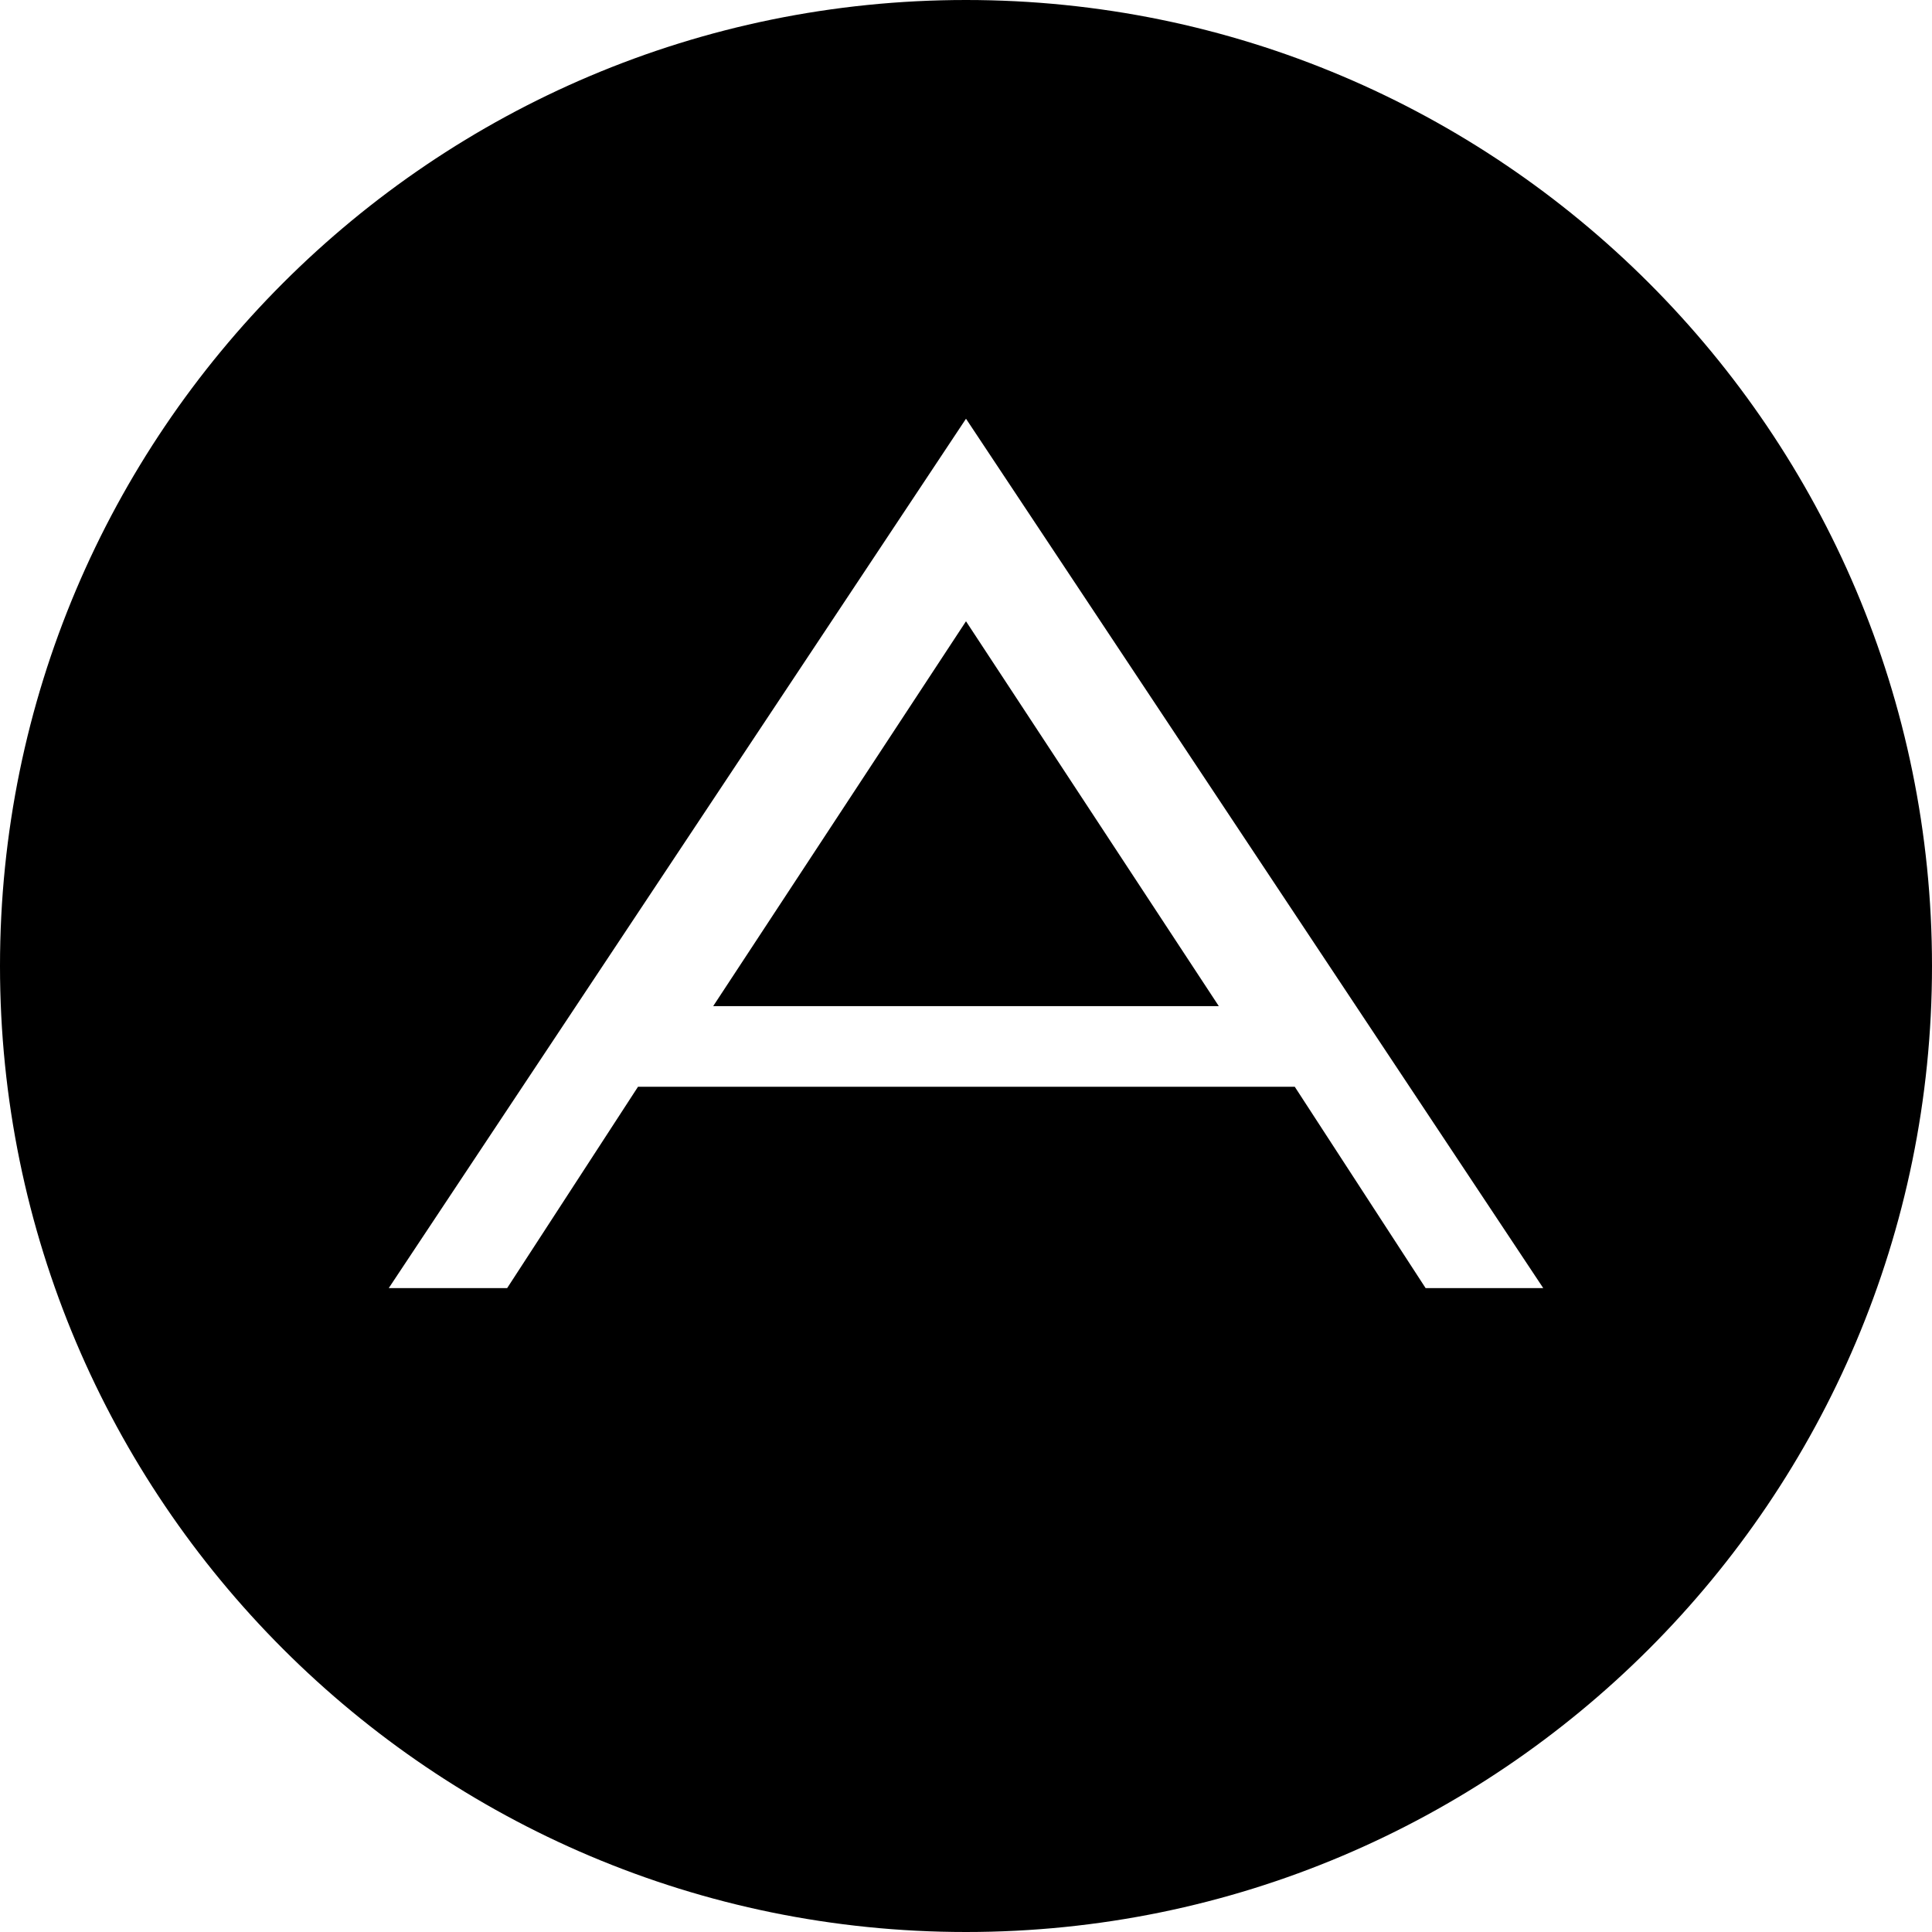 <svg width="105" height="105" viewBox="0 0 105 105" fill="none" xmlns="http://www.w3.org/2000/svg">
<path d="M52.5 33.765L66.239 54.68H38.761L52.5 33.765ZM105 52.5C105 81.481 81.481 105 52.5 105C23.519 105 0 81.481 0 52.5C0 23.519 23.519 0 52.5 0C81.481 0 105 23.519 105 52.5ZM83.873 70.007L52.5 22.757L21.127 70.007H27.562L34.675 59.062H70.367L77.48 70.007H83.873Z" fill="black"/>
</svg>
